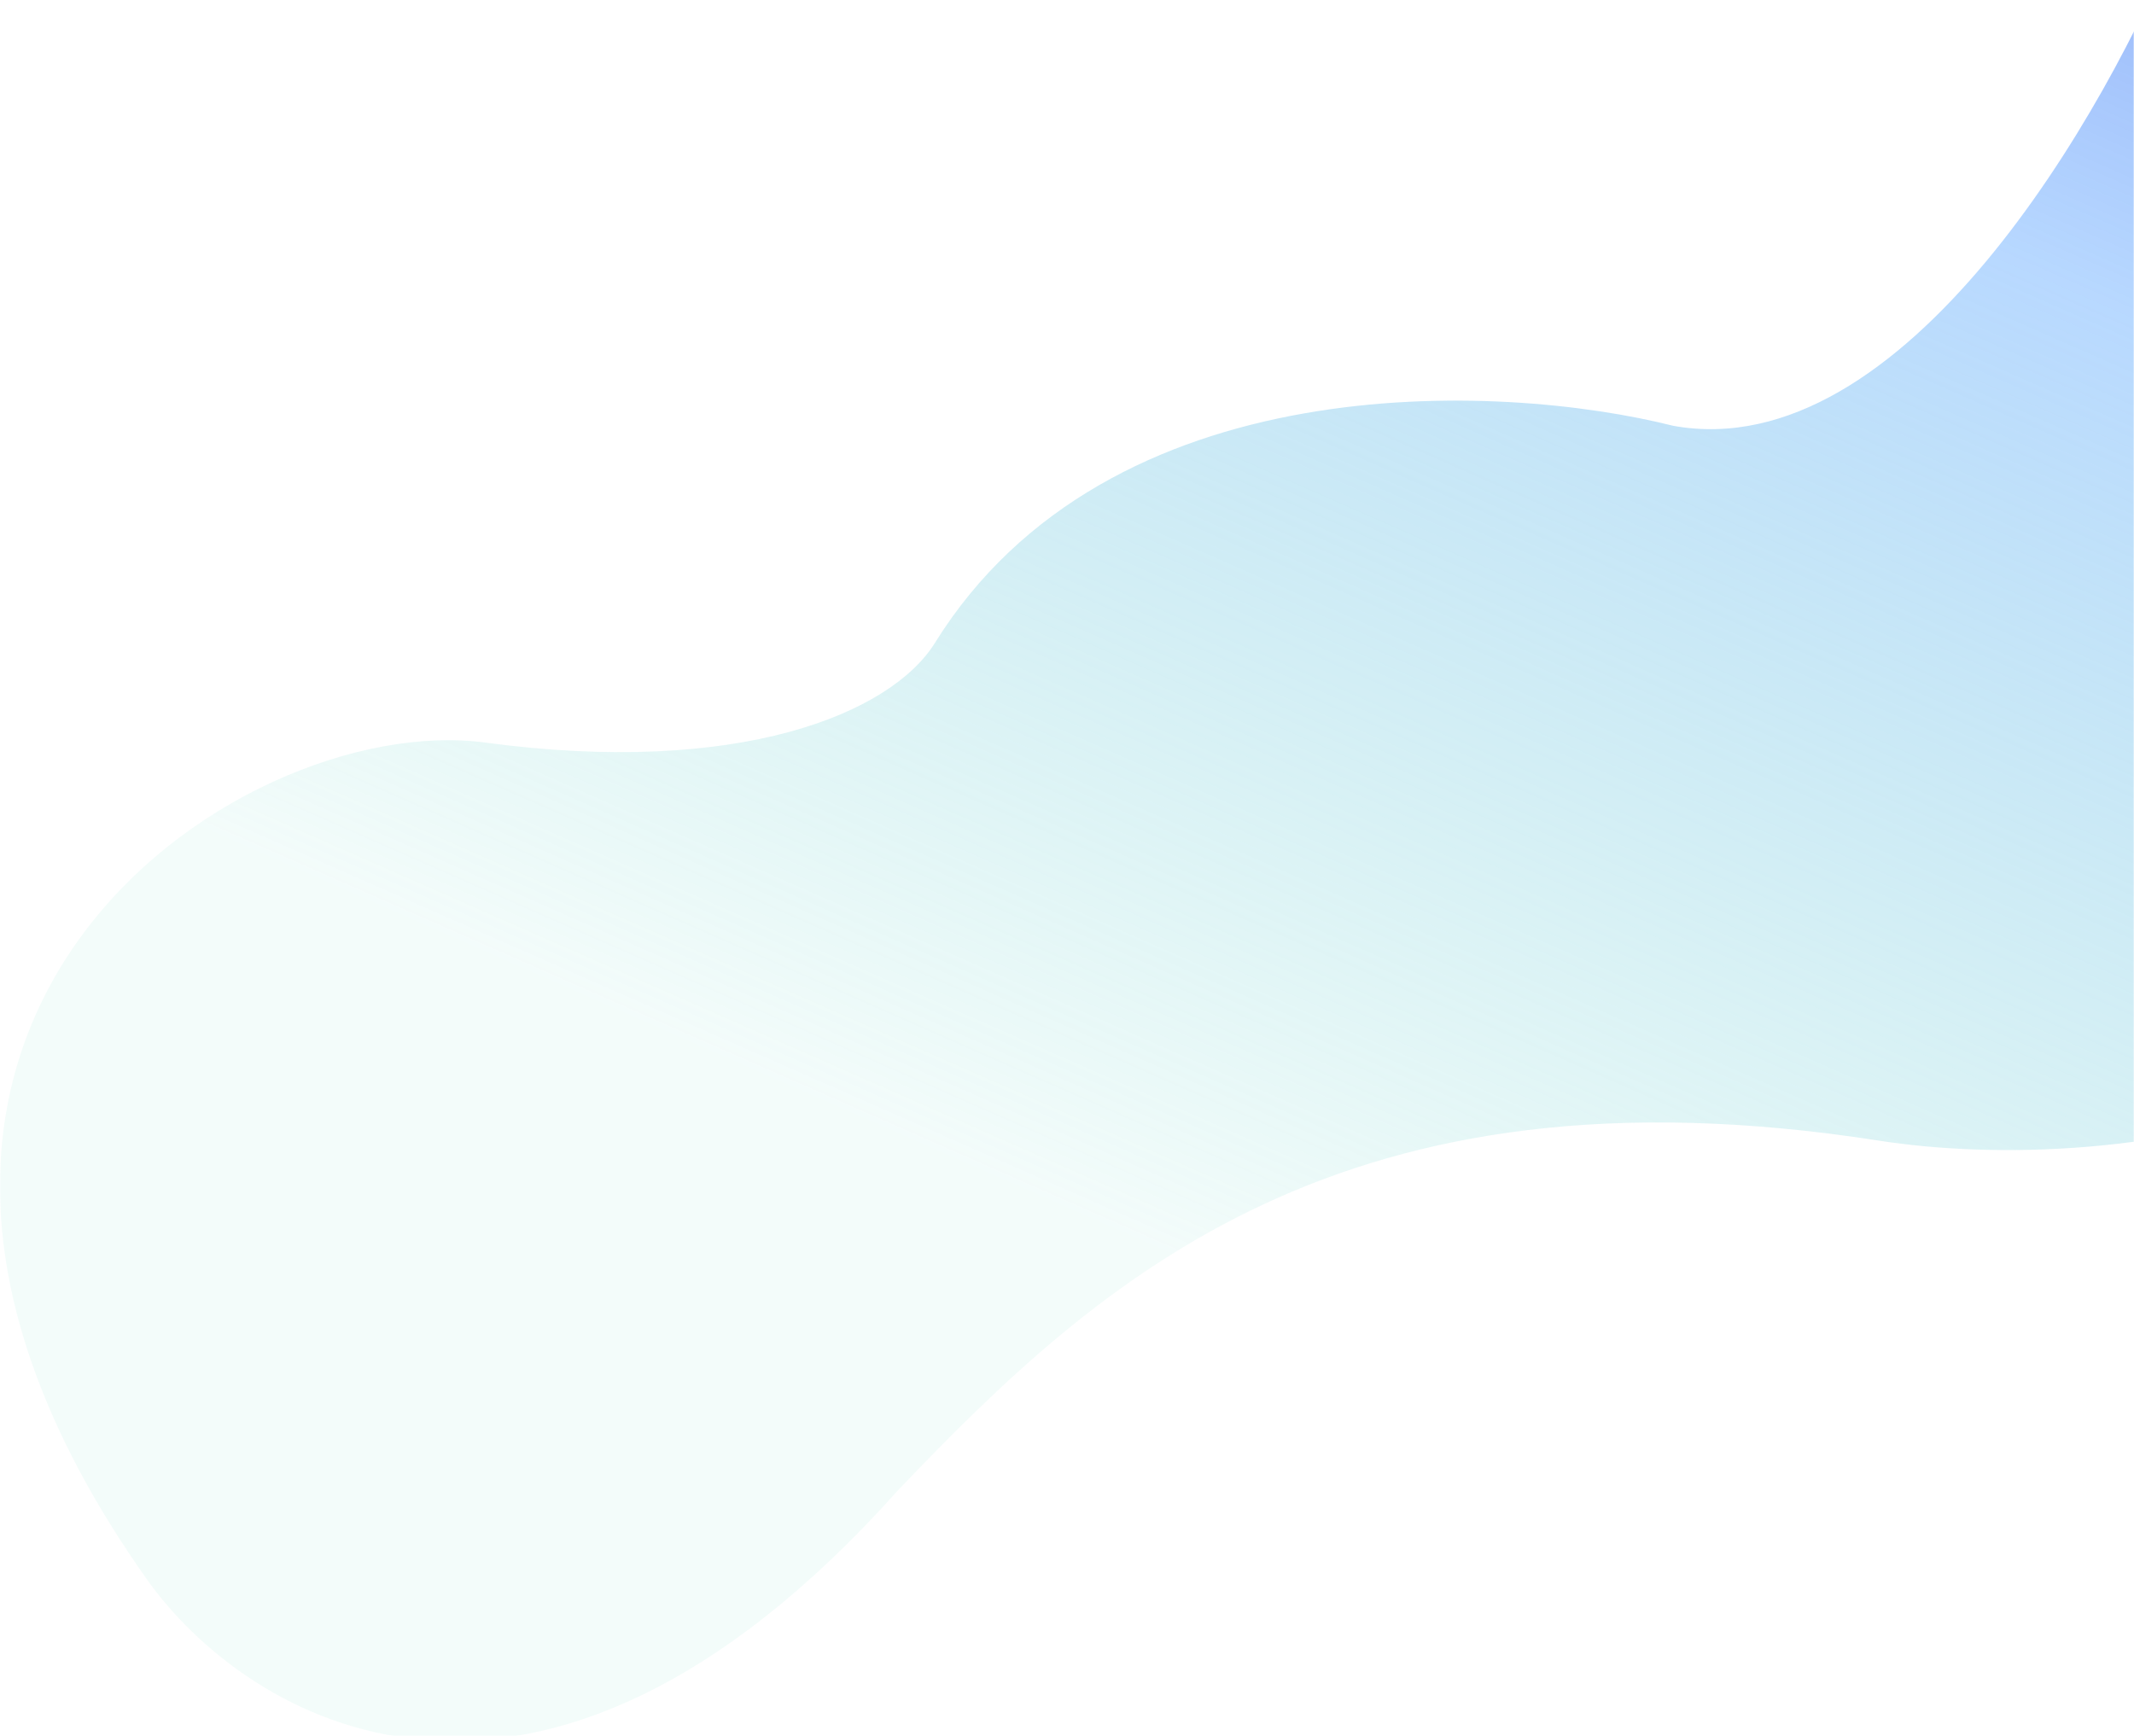 <svg width="885" height="720" viewBox="0 0 885 720" fill="none" xmlns="http://www.w3.org/2000/svg" preserveAspectRatio="none">
<mask id="mask0" mask-type="alpha" maskUnits="userSpaceOnUse" x="0" y="0" width="885" height="720">
<rect width="885" height="720" fill="#C4C4C4"/>
</mask>
<g mask="url(#mask0)">
<path d="M1060.28 -217.003C1297.5 -332.96 1380.62 -162.756 1393.61 -64.273C1408.9 51.706 1331.62 120.567 1276.79 146.195C1138.38 198.056 1126.23 237.648 1118.11 275.591C1073.49 468.945 873.579 487.823 779.2 473.094C557.149 438.438 456.851 529.599 372.3 618.241C221.481 786.918 101.744 712.9 60.728 654.806C-100.285 426.75 98.265 294.117 201.276 307.999C306.396 322.165 369.488 295.984 387.732 266.646C459.608 151.064 621.785 158.459 693.888 176.604C789.429 193.918 873.895 46.602 904.186 -29.22C943.401 -134.26 1024.59 -198.175 1060.28 -217.003Z" fill="url(#paint0_linear)"/>
</g>
<defs>
<linearGradient id="paint0_linear" x1="500.505" y1="526.572" x2="1026.37" y2="-668.508" gradientUnits="userSpaceOnUse">
<stop stop-color="#5AD3C0" stop-opacity="0.07"/>
<stop offset="0.396" stop-color="#80BAFF" stop-opacity="0.56"/>
<stop offset="0.677" stop-color="#5E6EEE" stop-opacity="0.969"/>
<stop offset="0.993" stop-color="#565CEA" stop-opacity="0.31"/>
</linearGradient>
</defs>
</svg>
